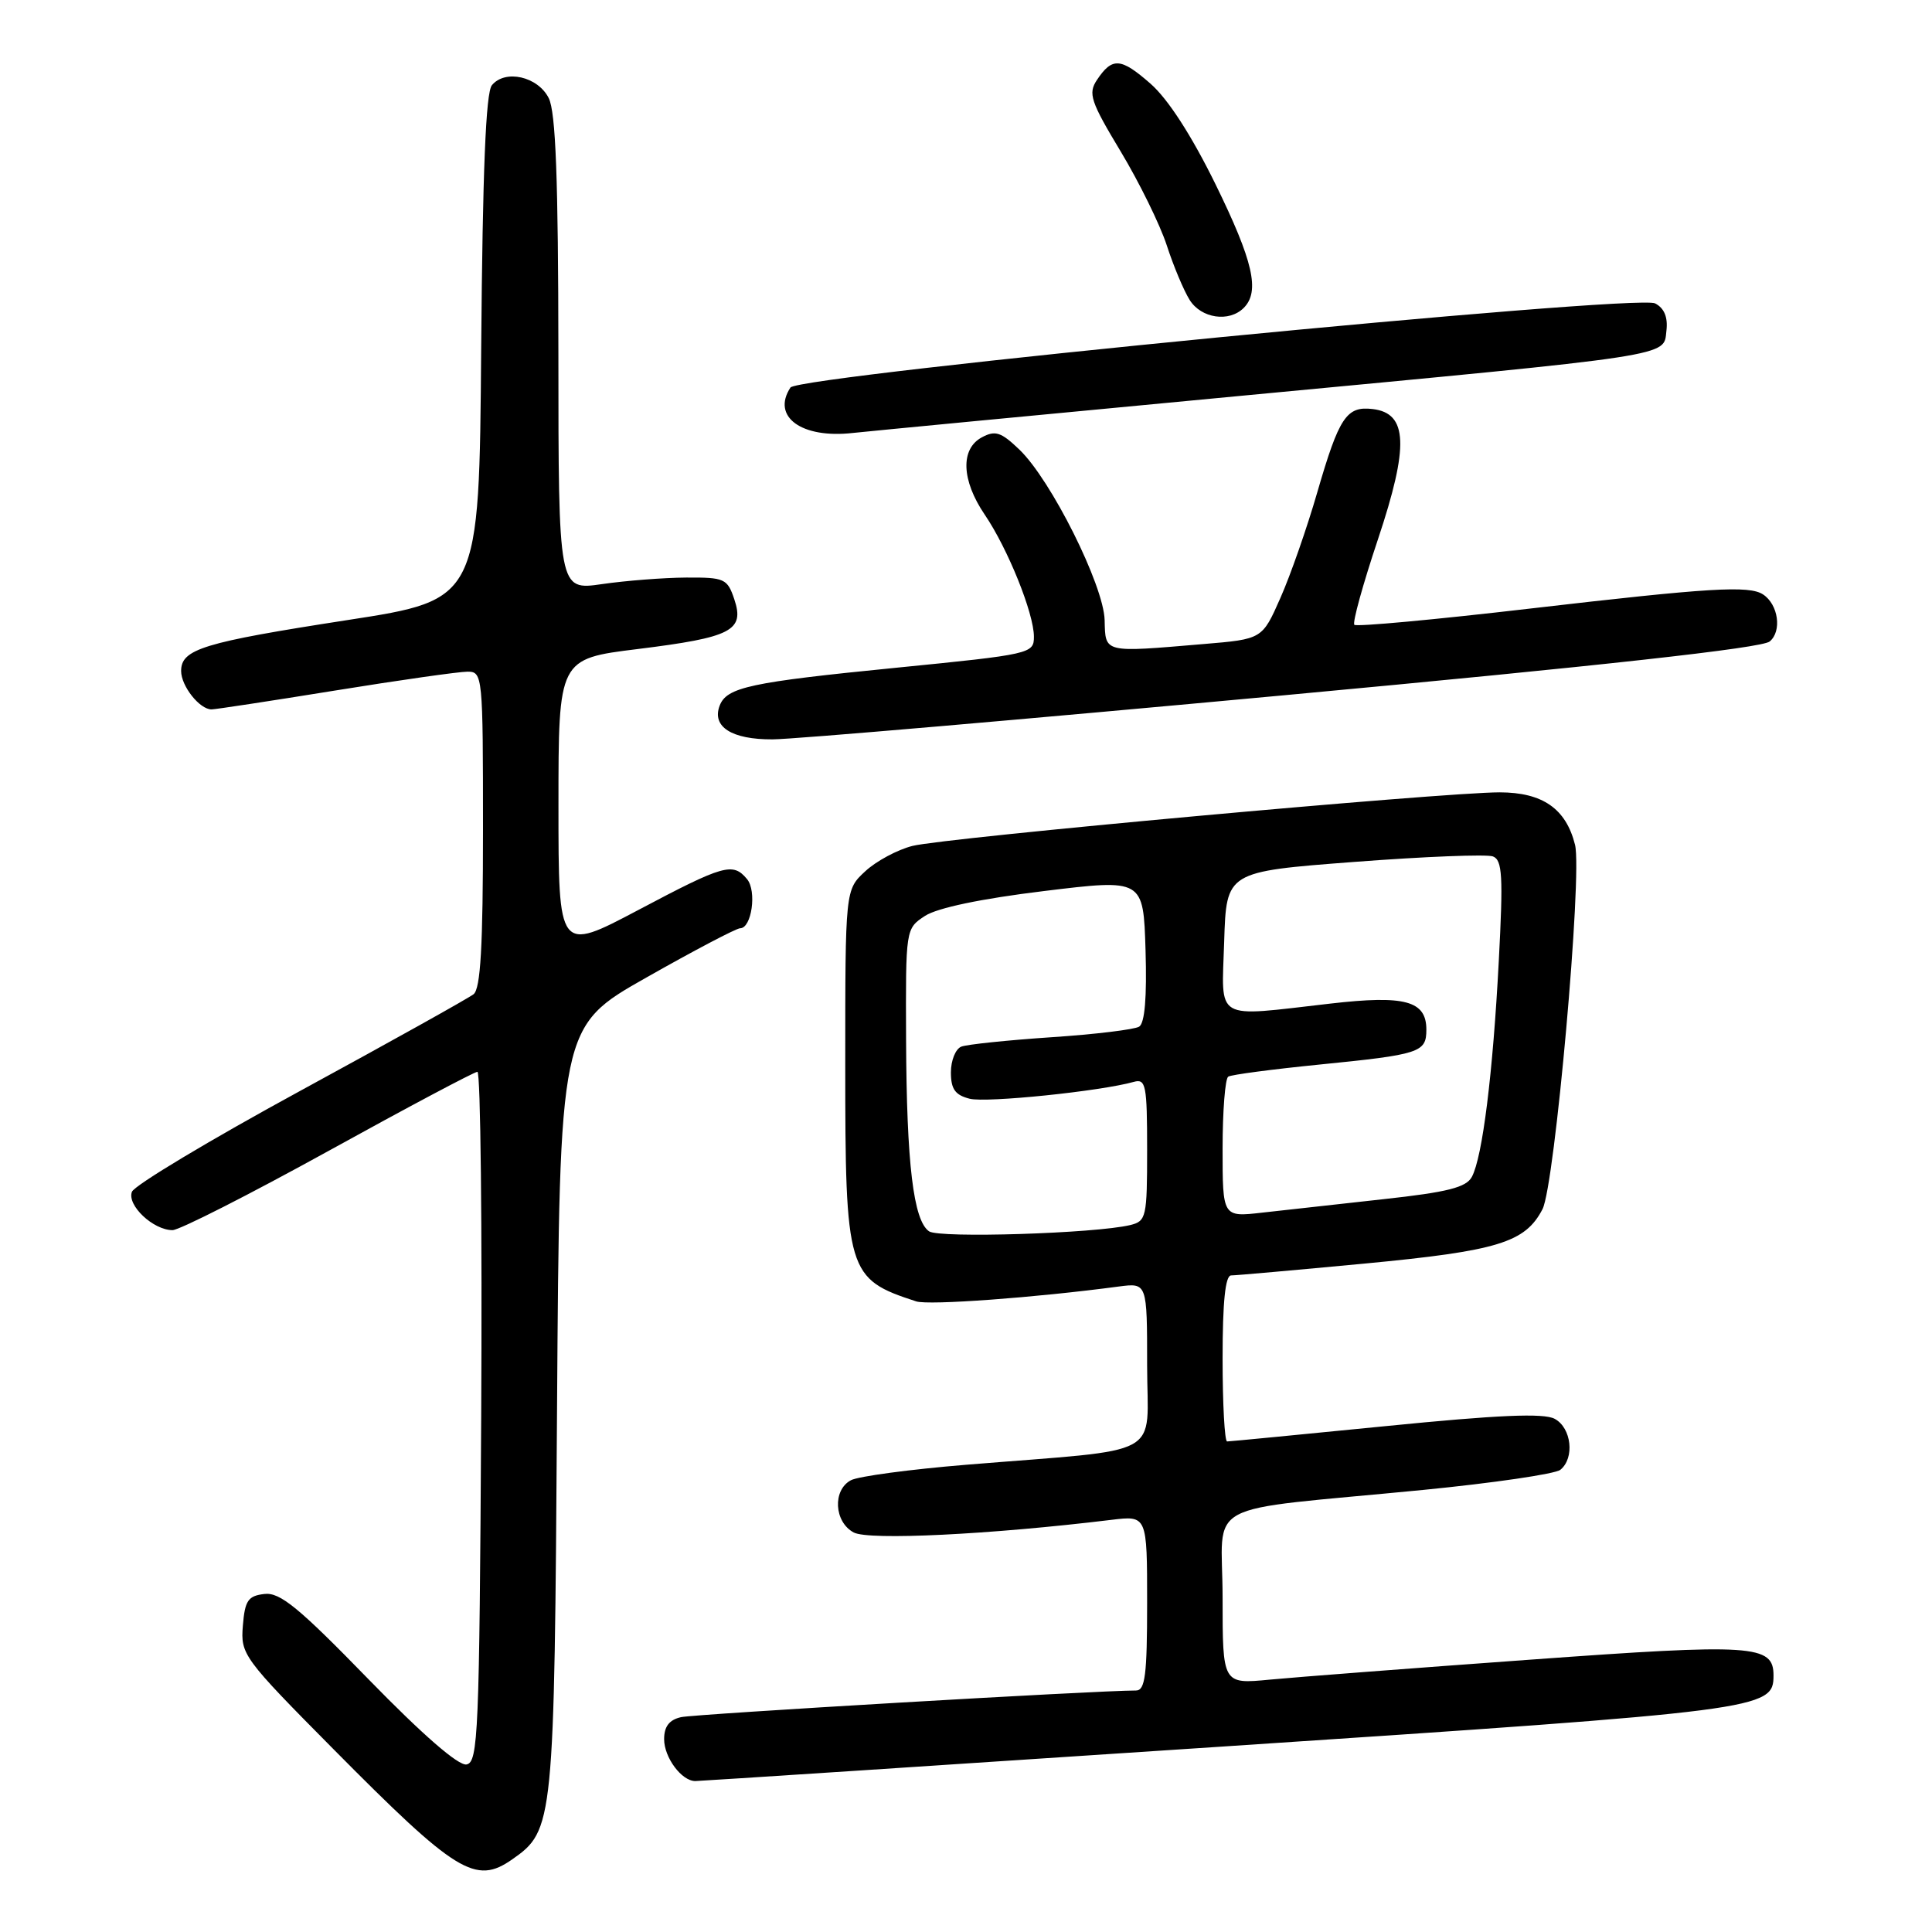 <?xml version="1.0" encoding="UTF-8" standalone="no"?>
<!DOCTYPE svg PUBLIC "-//W3C//DTD SVG 1.1//EN" "http://www.w3.org/Graphics/SVG/1.1/DTD/svg11.dtd" >
<svg xmlns="http://www.w3.org/2000/svg" xmlns:xlink="http://www.w3.org/1999/xlink" version="1.1" viewBox="0 0 256 256">
 <g >
 <path fill="currentColor"
d=" M 67.88 246.37 C 73.38 242.52 73.45 241.76 73.81 186.77 C 74.15 136.03 74.15 136.03 85.66 129.52 C 91.99 125.93 97.57 123.00 98.07 123.00 C 99.60 123.00 100.30 118.07 98.99 116.49 C 97.11 114.23 95.95 114.56 84.56 120.59 C 74.00 126.17 74.00 126.17 74.00 106.73 C 74.00 87.30 74.00 87.30 84.51 86.00 C 96.94 84.46 98.69 83.56 97.30 79.41 C 96.38 76.67 96.01 76.50 90.91 76.53 C 87.93 76.55 82.91 76.94 79.75 77.40 C 74.00 78.23 74.00 78.23 73.99 46.87 C 73.97 23.68 73.64 14.85 72.71 13.00 C 71.27 10.14 66.95 9.15 65.18 11.29 C 64.37 12.26 63.95 22.71 63.76 46.07 C 63.50 79.47 63.50 79.47 46.06 82.16 C 26.91 85.12 24.00 86.01 24.00 88.91 C 24.00 90.91 26.45 94.00 28.03 94.00 C 28.51 94.00 35.88 92.88 44.40 91.50 C 52.92 90.12 60.82 89.00 61.95 89.00 C 63.95 89.00 64.00 89.49 64.00 109.88 C 64.00 125.39 63.68 131.01 62.75 131.74 C 62.06 132.28 51.73 138.04 39.79 144.54 C 27.85 151.04 17.81 157.06 17.48 157.92 C 16.80 159.70 20.30 163.00 22.86 163.00 C 23.77 163.00 33.05 158.28 43.50 152.52 C 53.95 146.75 62.84 142.03 63.26 142.02 C 63.68 142.01 63.90 162.58 63.76 187.74 C 63.52 229.69 63.36 233.50 61.82 233.80 C 60.75 234.00 56.03 229.90 48.84 222.52 C 39.58 213.00 37.10 210.96 35.03 211.21 C 32.87 211.46 32.45 212.07 32.18 215.42 C 31.87 219.22 32.21 219.69 44.18 231.77 C 60.47 248.22 63.01 249.78 67.88 246.37 Z  M 161.81 231.44 C 233.73 226.67 235.00 226.50 235.00 222.01 C 235.00 217.93 232.37 217.76 202.69 219.92 C 187.19 221.04 171.69 222.23 168.25 222.56 C 162.00 223.16 162.00 223.16 162.00 211.71 C 162.00 198.51 158.58 200.35 188.50 197.43 C 197.85 196.51 206.06 195.31 206.75 194.76 C 208.68 193.21 208.24 189.20 206.00 188.00 C 204.54 187.22 198.52 187.48 183.60 188.97 C 172.38 190.08 162.93 191.00 162.60 191.00 C 162.27 191.00 162.00 186.05 162.00 180.00 C 162.00 172.51 162.36 169.00 163.13 169.00 C 163.75 169.00 171.71 168.29 180.82 167.43 C 198.49 165.75 202.10 164.64 204.39 160.22 C 206.02 157.07 209.69 115.90 208.70 111.94 C 207.50 107.15 204.41 105.00 198.71 104.99 C 191.20 104.99 125.18 111.00 120.90 112.09 C 118.92 112.59 116.10 114.10 114.65 115.45 C 112.00 117.90 112.00 117.90 112.00 141.00 C 112.00 168.64 112.25 169.46 121.40 172.44 C 123.06 172.98 137.16 171.95 148.25 170.47 C 152.00 169.98 152.00 169.98 152.00 180.92 C 152.00 193.42 154.78 191.89 128.00 194.09 C 120.58 194.70 113.71 195.62 112.75 196.14 C 110.30 197.44 110.52 201.67 113.12 203.06 C 115.11 204.13 131.19 203.34 147.25 201.39 C 152.00 200.81 152.00 200.81 152.00 212.41 C 152.00 221.95 151.74 224.00 150.53 224.00 C 145.32 224.00 92.08 227.12 90.25 227.53 C 88.68 227.88 88.00 228.77 88.00 230.45 C 88.00 232.88 90.32 236.00 92.13 236.00 C 92.67 236.00 124.03 233.95 161.81 231.44 Z  M 170.22 92.12 C 212.21 88.22 233.46 85.87 234.49 85.00 C 236.14 83.64 235.64 80.10 233.62 78.77 C 231.77 77.55 226.58 77.87 202.73 80.64 C 190.21 82.10 179.73 83.07 179.46 82.79 C 179.18 82.52 180.59 77.43 182.58 71.48 C 186.72 59.09 186.55 54.75 181.88 54.20 C 178.42 53.79 177.44 55.26 174.55 65.22 C 173.19 69.93 170.99 76.23 169.66 79.23 C 167.25 84.69 167.25 84.69 159.47 85.34 C 146.13 86.47 146.48 86.56 146.37 82.16 C 146.24 77.54 139.27 63.59 135.07 59.57 C 132.65 57.25 131.88 56.99 130.10 57.95 C 127.24 59.48 127.39 63.64 130.48 68.19 C 133.54 72.69 137.00 81.28 137.00 84.37 C 137.00 86.61 136.59 86.71 118.75 88.48 C 99.39 90.40 96.30 91.06 95.36 93.50 C 94.29 96.30 96.95 98.00 102.37 97.97 C 105.19 97.96 135.72 95.32 170.22 92.12 Z  M 164.00 52.49 C 222.51 46.96 220.41 47.28 220.81 43.82 C 221.02 42.02 220.52 40.83 219.31 40.20 C 216.87 38.93 105.80 49.75 104.74 51.35 C 102.20 55.22 106.21 58.14 113.00 57.37 C 114.92 57.16 137.88 54.96 164.00 52.49 Z  M 164.80 40.80 C 166.98 38.62 166.06 34.61 161.05 24.39 C 157.89 17.96 154.77 13.12 152.45 11.09 C 148.50 7.63 147.38 7.55 145.34 10.61 C 144.16 12.39 144.51 13.45 148.49 20.06 C 150.95 24.15 153.70 29.75 154.60 32.50 C 155.49 35.25 156.86 38.51 157.64 39.75 C 159.17 42.19 162.86 42.74 164.80 40.80 Z  M 123.11 163.16 C 121.03 161.74 120.13 154.20 120.06 137.77 C 120.00 123.05 120.00 123.05 122.57 121.36 C 124.20 120.30 130.00 119.08 138.32 118.07 C 151.50 116.46 151.50 116.46 151.79 125.90 C 151.98 132.16 151.69 135.57 150.94 136.04 C 150.31 136.42 145.07 137.06 139.29 137.44 C 133.51 137.83 128.15 138.39 127.39 138.68 C 126.62 138.97 126.00 140.51 126.00 142.09 C 126.00 144.32 126.56 145.10 128.49 145.59 C 130.72 146.15 145.81 144.60 150.25 143.35 C 151.83 142.91 152.00 143.80 152.00 152.32 C 152.00 161.31 151.89 161.81 149.75 162.33 C 145.10 163.44 124.47 164.09 123.11 163.16 Z  M 162.00 152.20 C 162.00 147.20 162.34 142.91 162.75 142.66 C 163.16 142.40 168.56 141.69 174.74 141.07 C 188.18 139.73 189.00 139.46 189.00 136.43 C 189.00 132.61 186.18 131.84 176.29 132.98 C 160.68 134.76 161.88 135.46 162.21 124.75 C 162.50 115.50 162.50 115.50 179.42 114.21 C 188.72 113.50 197.00 113.17 197.82 113.48 C 199.07 113.96 199.19 116.08 198.60 127.28 C 197.82 142.22 196.44 153.31 195.03 155.94 C 194.28 157.34 191.82 157.97 183.29 158.90 C 177.36 159.56 170.14 160.36 167.25 160.68 C 162.00 161.28 162.00 161.28 162.00 152.20 Z "/>
</g>
</svg>